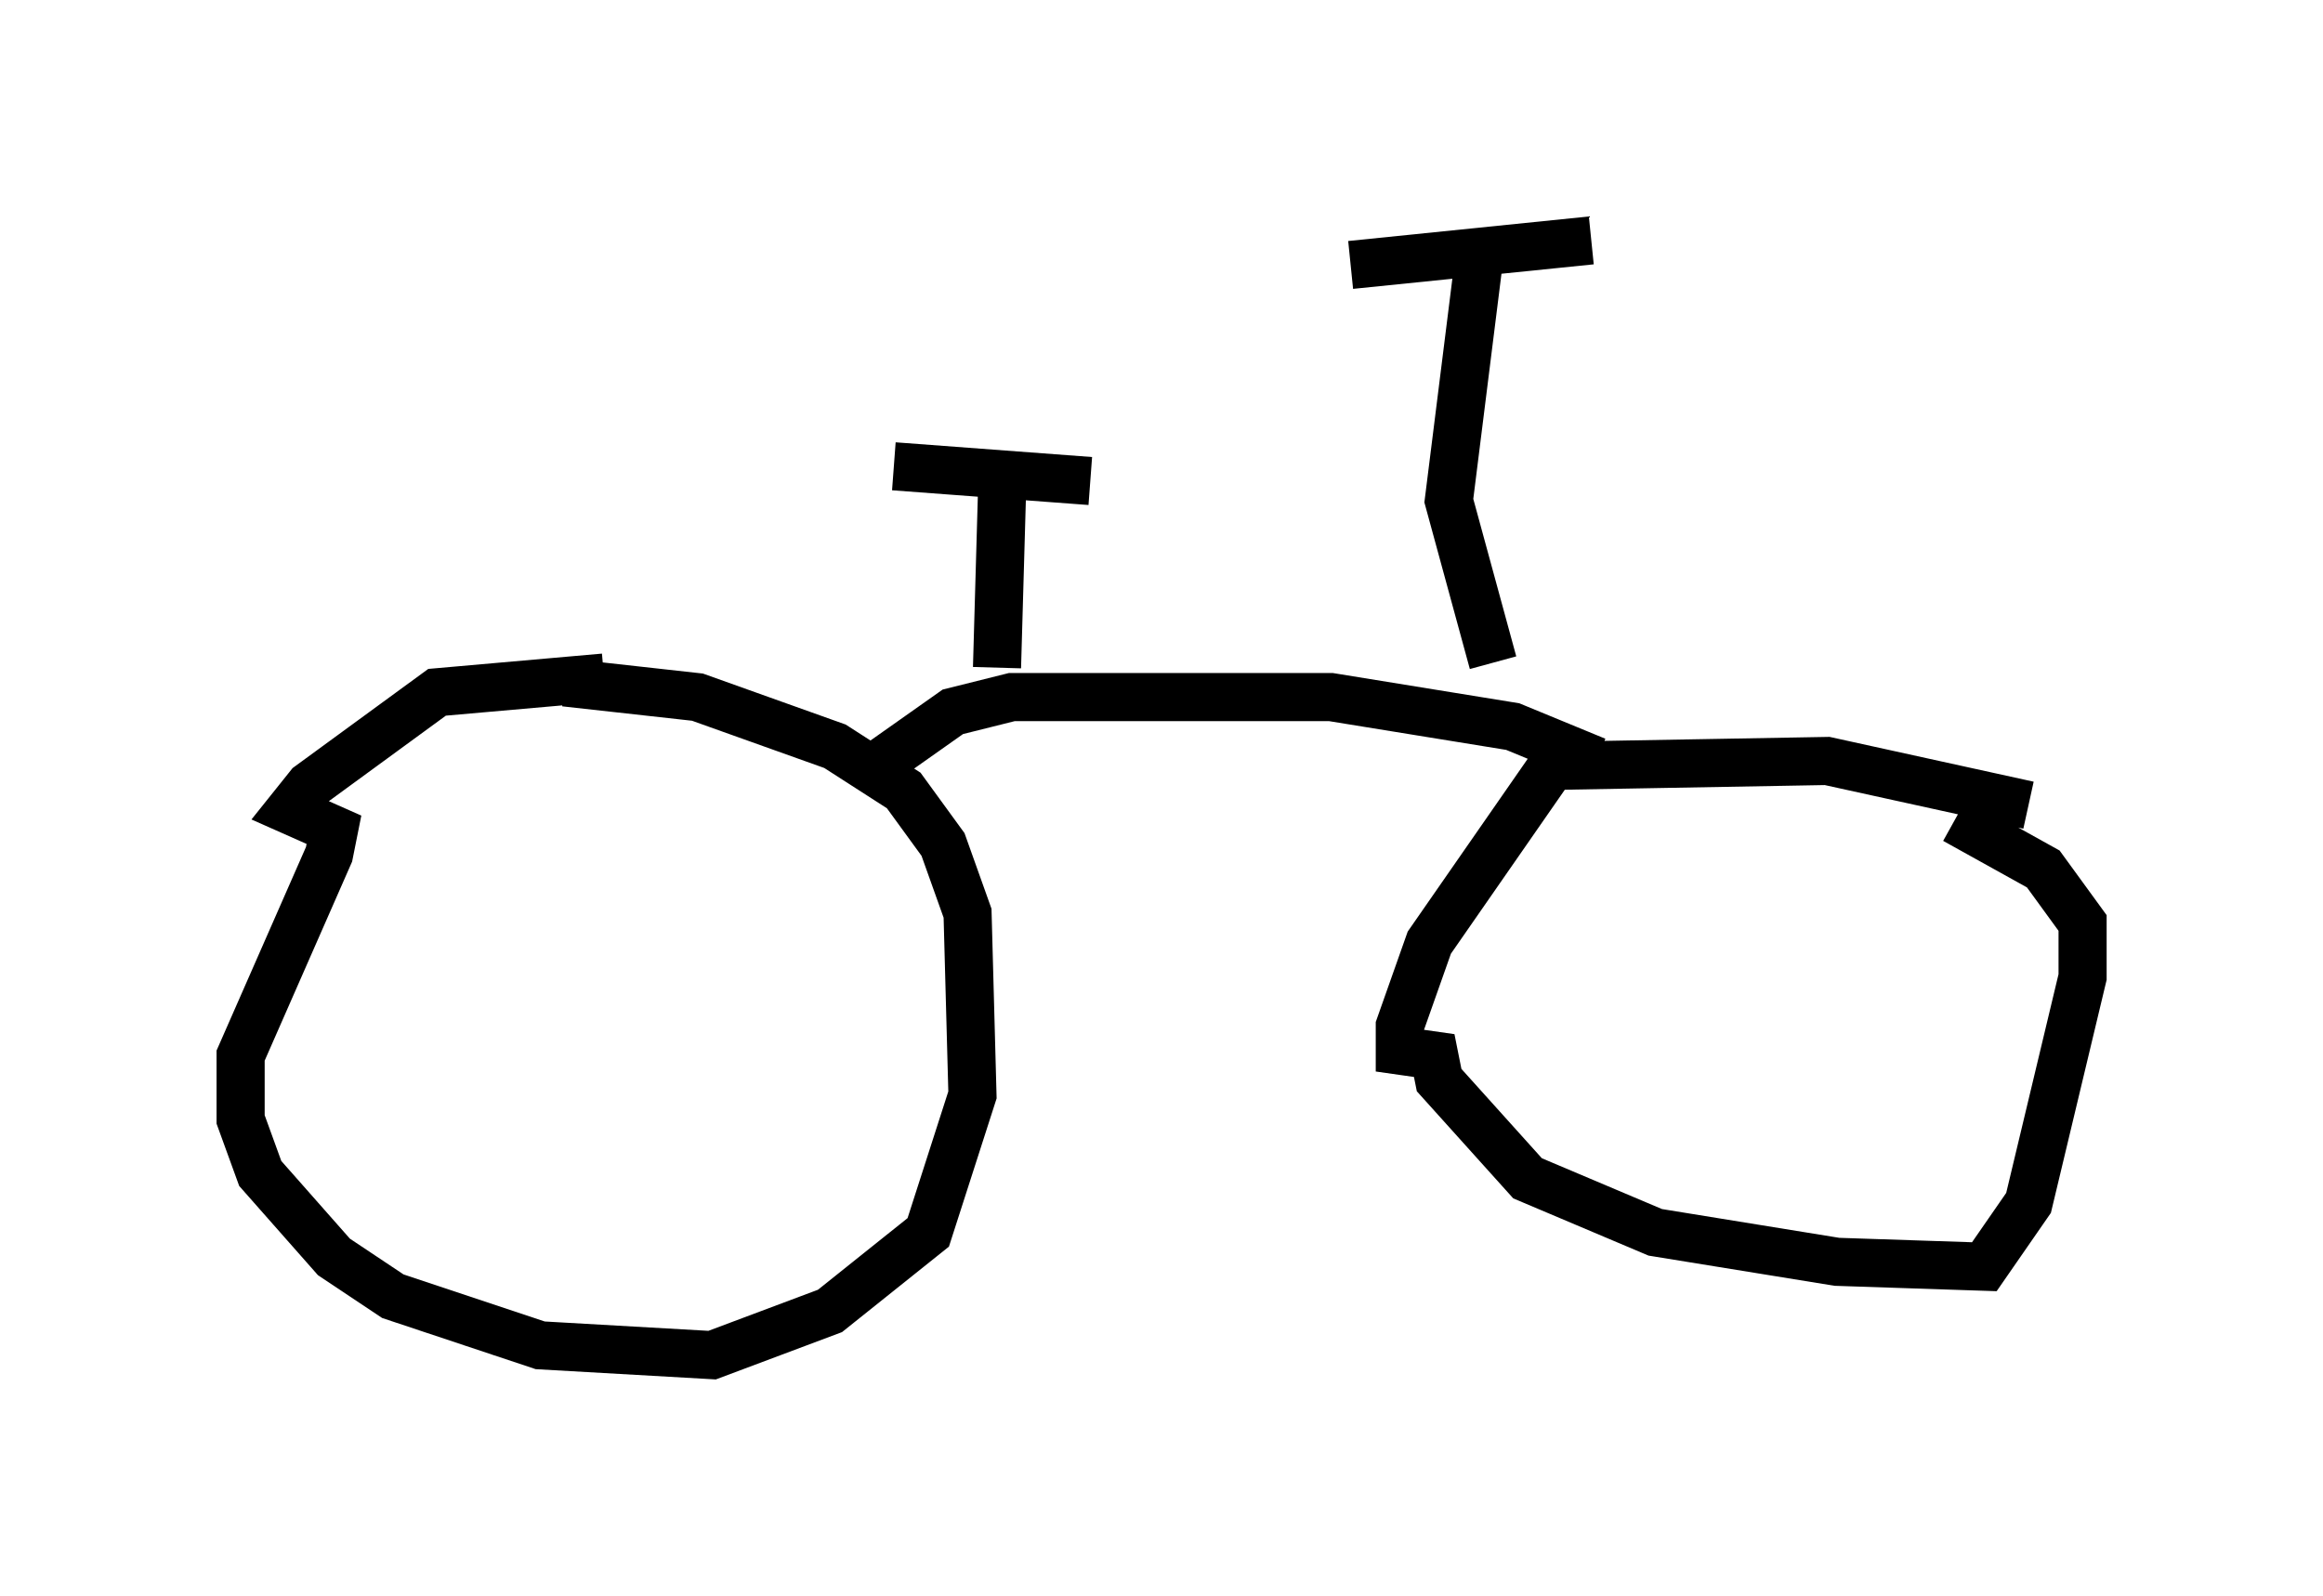 <?xml version="1.0" encoding="utf-8" ?>
<svg baseProfile="full" height="33.173" version="1.1" width="48.282" xmlns="http://www.w3.org/2000/svg" xmlns:ev="http://www.w3.org/2001/xml-events" xmlns:xlink="http://www.w3.org/1999/xlink"><defs /><rect fill="white" height="33.173" width="48.282" x="0" y="0" /><path d="M13.065, 14.494 m-0.51, -0.408 l-3.471, 0.306 -2.654, 1.94 l-0.408, 0.51 0.919, 0.408 l-0.102, 0.51 -1.838, 4.185 l0.0, 1.327 0.408, 1.123 l1.531, 1.735 1.225, 0.817 l3.063, 1.021 3.573, 0.204 l2.45, -0.919 2.042, -1.633 l0.919, -2.858 -0.102, -3.777 l-0.51, -1.429 -0.817, -1.123 l-1.429, -0.919 -2.858, -1.021 l-2.756, -0.306 m30.421, 2.552 l-4.185, -0.919 -5.717, 0.102 l-2.552, 3.675 -0.613, 1.735 l0.0, 0.51 0.715, 0.102 l0.102, 0.51 1.838, 2.042 l2.654, 1.123 3.777, 0.613 l3.063, 0.102 0.919, -1.327 l1.123, -4.696 0.0, -1.123 l-0.817, -1.123 -1.838, -1.021 m-22.561, -1.021 l1.735, -1.225 1.225, -0.306 l6.635, 0.0 3.777, 0.613 l1.735, 0.715 m-12.454, -1.94 l0.102, -3.573 m-2.246, -0.613 l4.083, 0.306 m8.371, 3.777 l-0.919, -3.369 0.613, -4.9 m-2.654, 0.0 l5.002, -0.51 " fill="none" stroke="black" stroke-width="1" /></svg>
